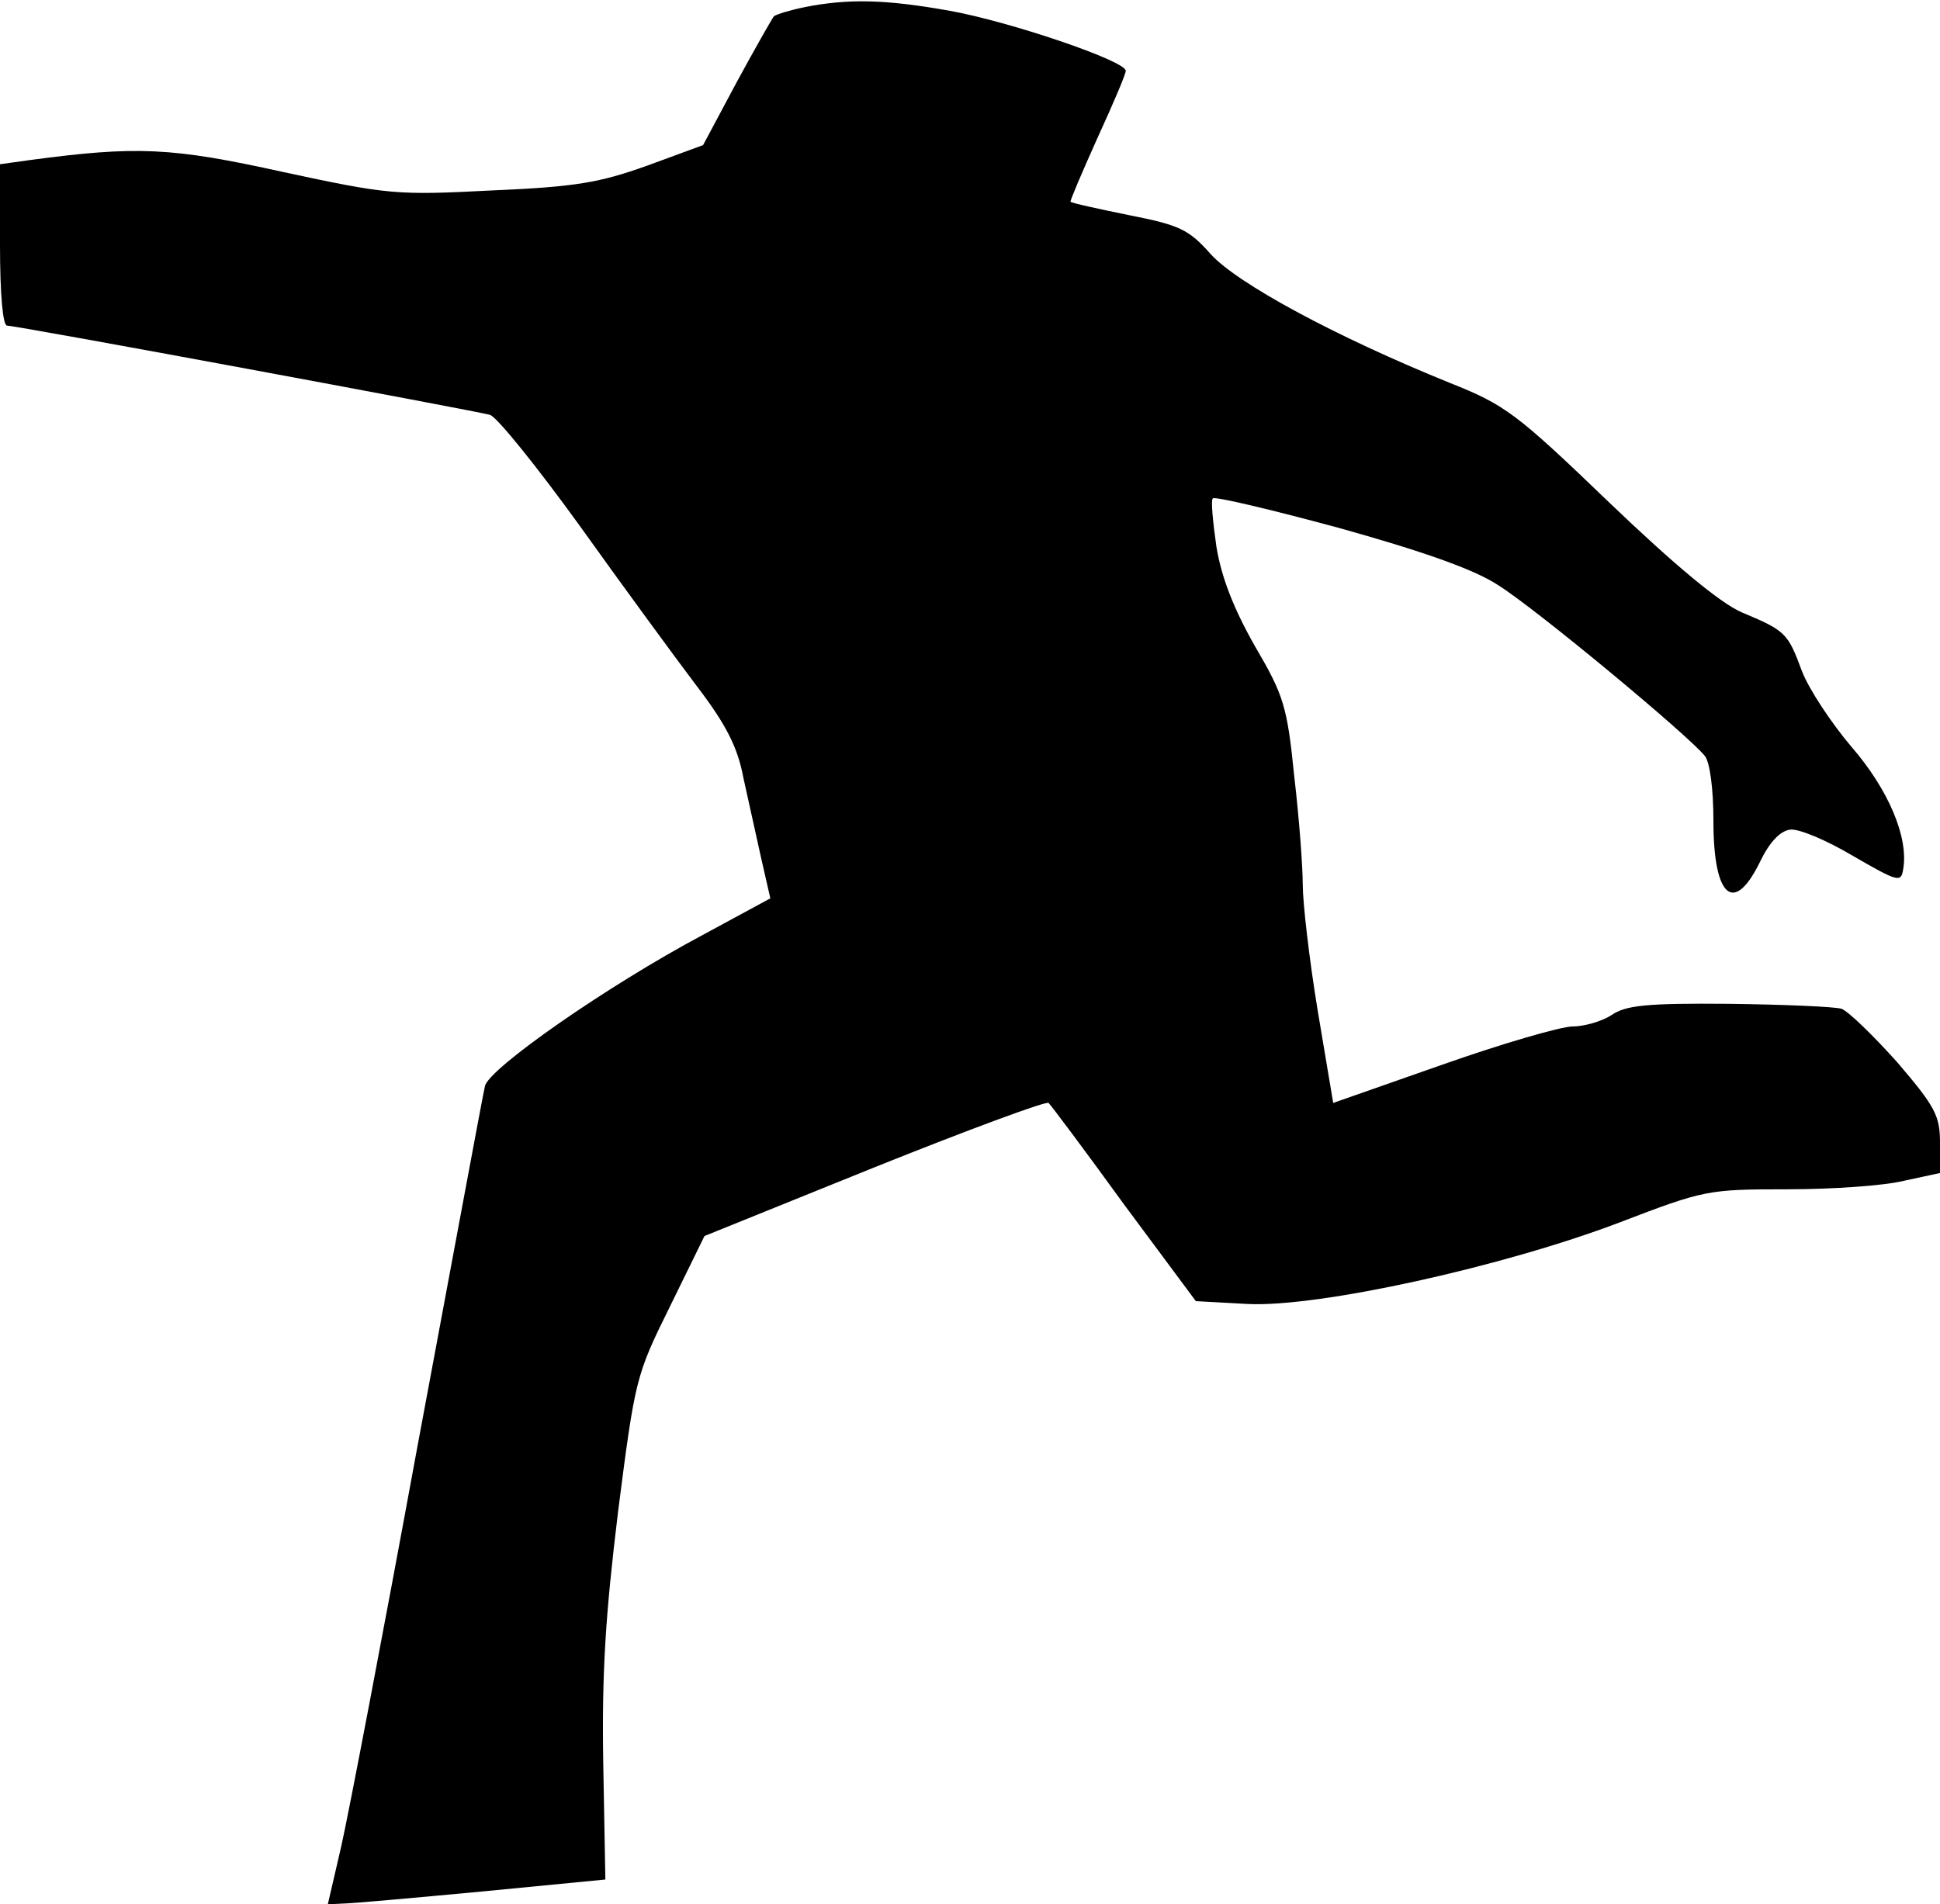 <?xml version="1.0" standalone="no"?>
<!DOCTYPE svg PUBLIC "-//W3C//DTD SVG 20010904//EN"
 "http://www.w3.org/TR/2001/REC-SVG-20010904/DTD/svg10.dtd">
<svg version="1.0" xmlns="http://www.w3.org/2000/svg"
 width="274pt" height="269pt" viewBox="0 0 274 269"
 preserveAspectRatio="xMidYMid meet">
<g transform="translate(0,269) scale(0.1,-0.1)"
fill="#000000" stroke="none">
<path fill="#000000" stroke="none" d="M1137 2680 c-20 -4 -40 -10 -44 -13 -3
-4 -27 -46 -53 -94 l-47 -88 -79 -29 c-67 -24 -101 -30 -219 -35 -135 -7 -146
-6 -295 26 -158 35 -207 37 -357 17 l-43 -6 0 -114 c0 -70 4 -114 10 -114 14
0 660 -120 682 -126 10 -3 67 -74 127 -157 60 -84 134 -185 165 -226 42 -55
58 -87 66 -130 7 -31 18 -82 25 -113 l13 -57 -96 -52 c-135 -72 -301 -188
-307 -213 -3 -12 -45 -240 -95 -507 -49 -267 -98 -523 -108 -567 l-19 -82 21
1 c11 0 100 8 196 17 l175 17 -3 165 c-2 128 3 207 21 355 24 187 25 192 73
289 l49 100 240 97 c132 53 243 94 246 91 4 -4 52 -68 107 -144 l101 -136 73
-4 c101 -5 362 53 525 115 120 46 125 47 237 47 63 0 137 5 165 12 l51 11 0
43 c0 38 -7 51 -60 113 -34 38 -69 72 -79 76 -10 3 -81 6 -159 7 -116 1 -146
-2 -166 -16 -14 -9 -39 -16 -55 -16 -16 0 -99 -24 -184 -54 l-154 -54 -22 131
c-12 73 -21 152 -21 177 0 25 -5 94 -12 153 -10 100 -15 115 -56 185 -30 53
-47 97 -54 140 -5 35 -8 66 -5 68 3 3 83 -16 179 -42 118 -33 189 -58 223 -80
52 -32 270 -213 293 -242 7 -9 12 -46 12 -92 0 -108 29 -133 66 -57 13 27 28
43 42 45 12 2 52 -15 89 -37 64 -37 68 -38 71 -19 8 45 -21 113 -73 173 -28
33 -60 81 -70 107 -20 54 -23 57 -85 83 -30 13 -93 65 -187 155 -131 126 -147
138 -225 169 -163 66 -301 141 -338 182 -31 35 -44 41 -115 55 -44 9 -81 17
-83 19 -1 1 16 41 38 90 22 48 40 90 40 95 0 14 -165 70 -250 85 -90 16 -142
17 -203 5z"/>
</g>
</svg>
